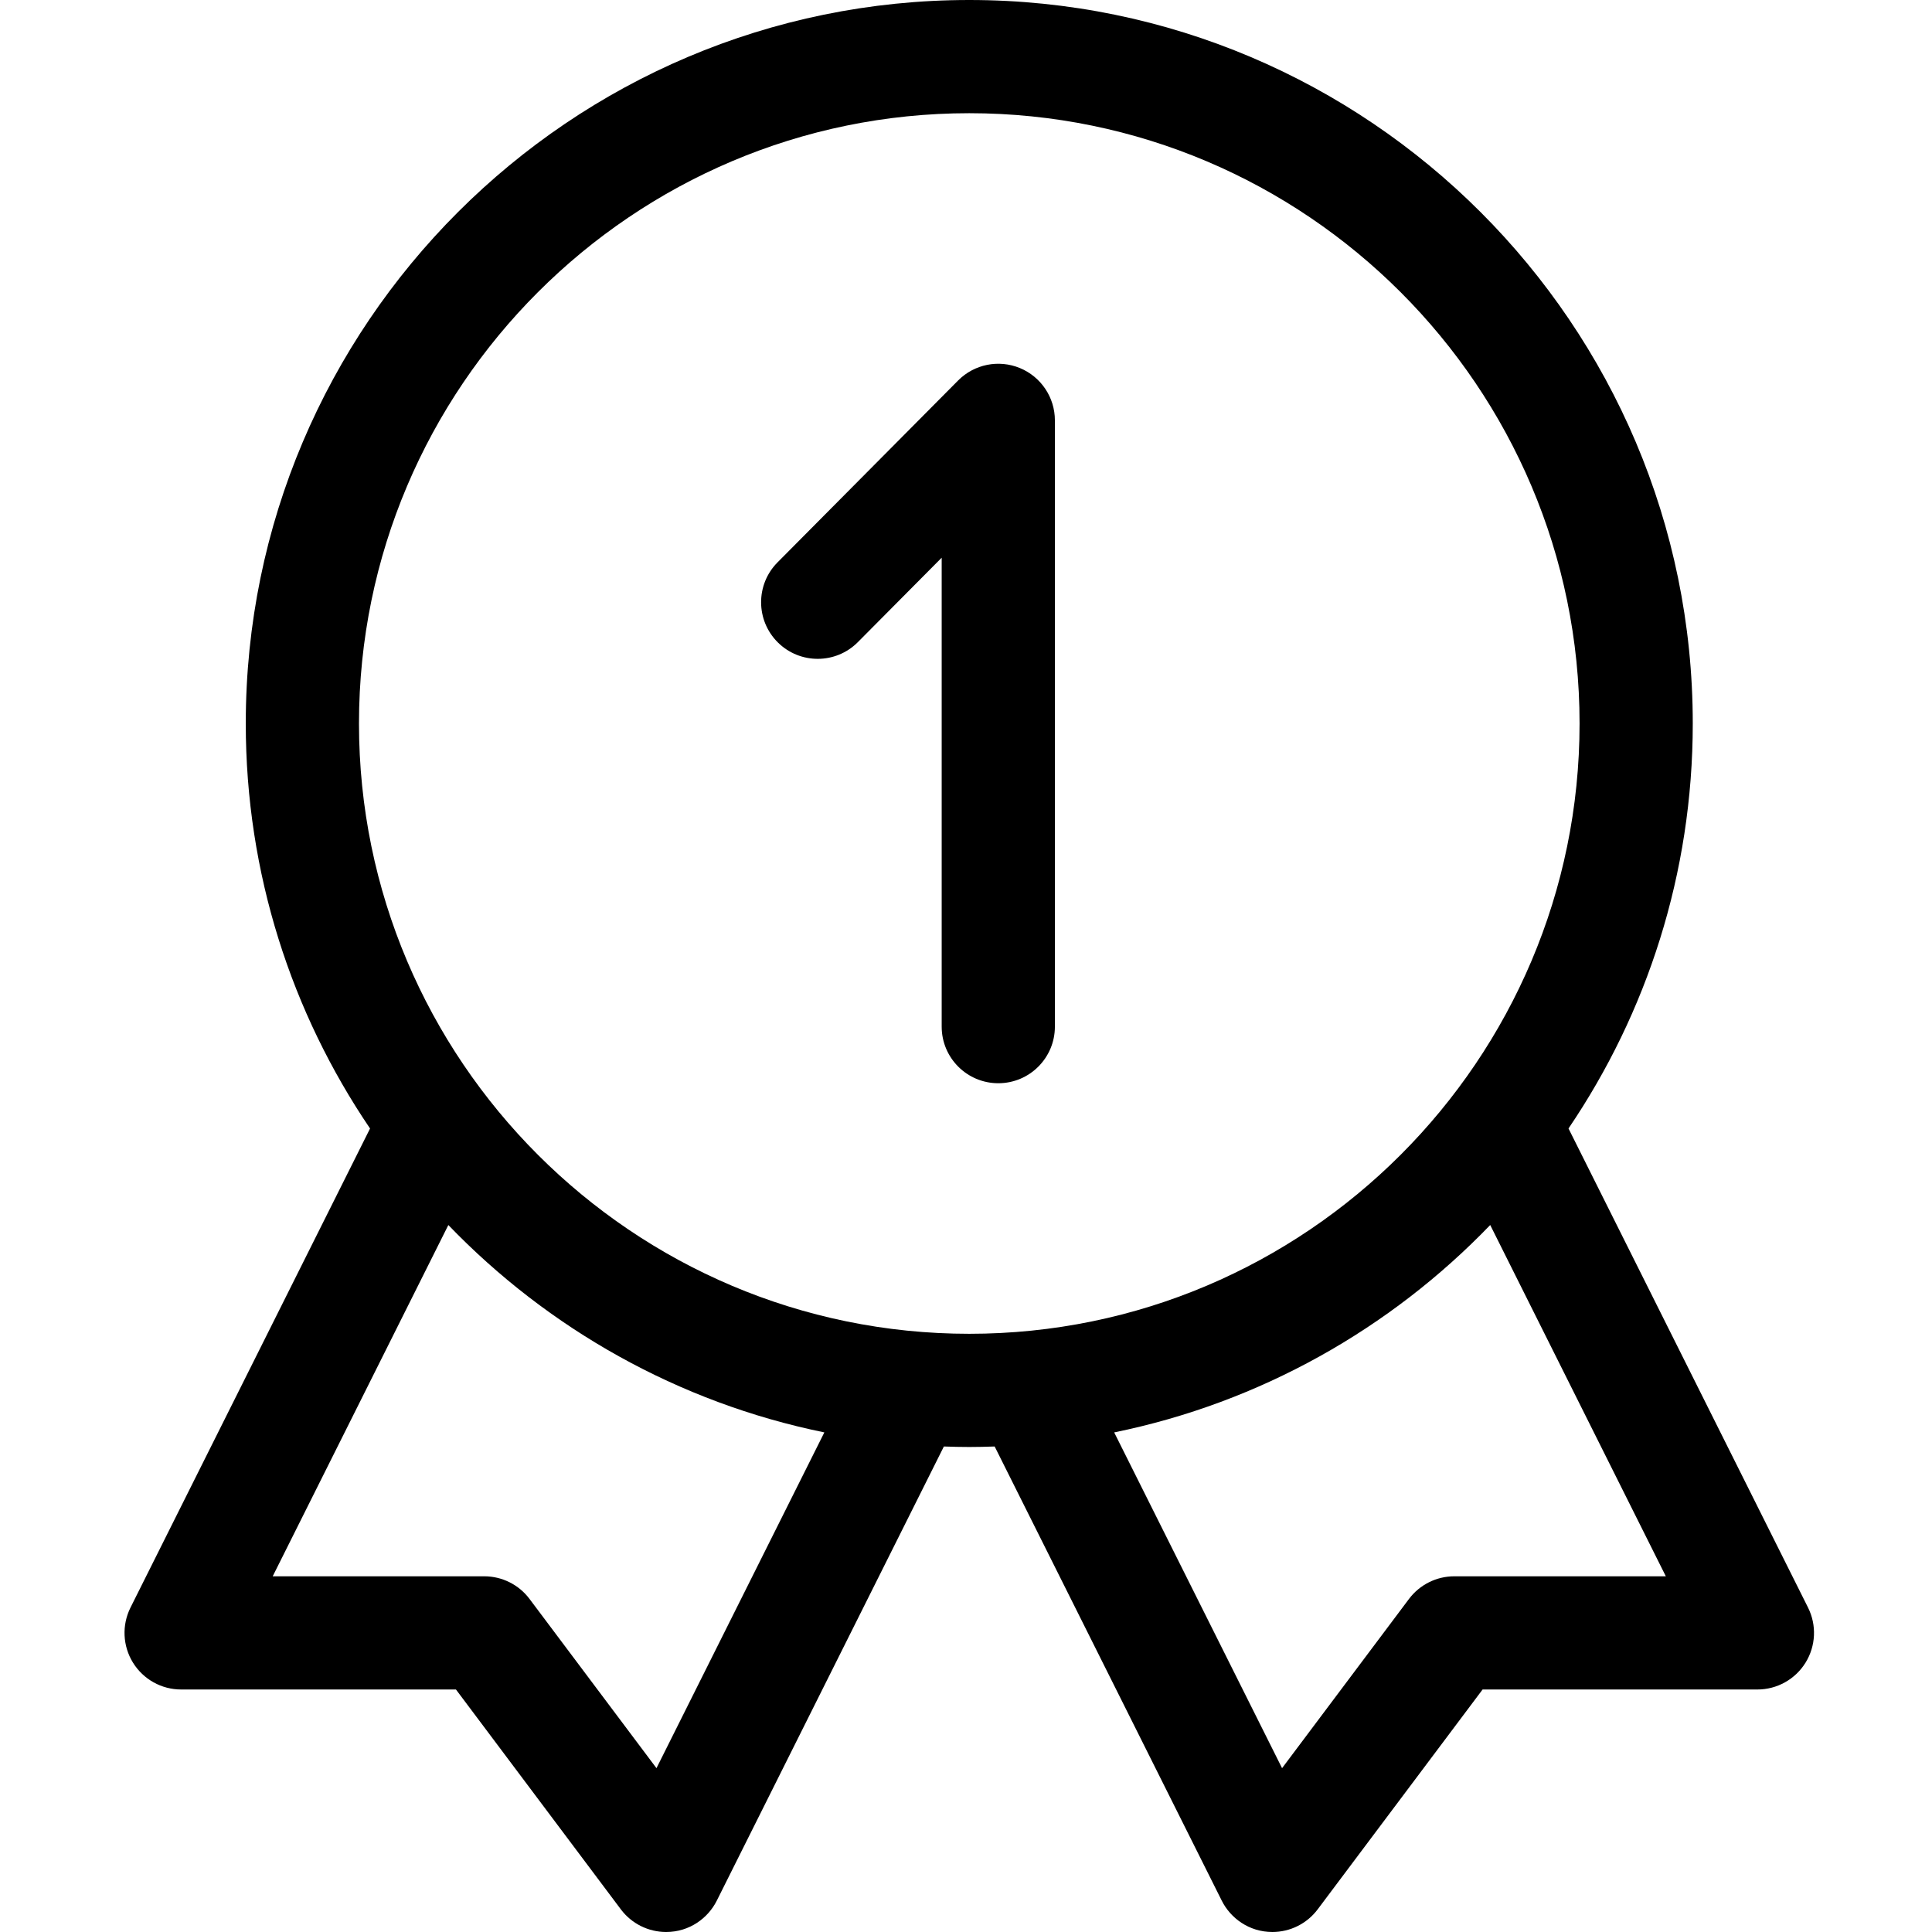 <svg height="512pt" viewBox="-32 0 511 512" width="512pt" xmlns="http://www.w3.org/2000/svg"><path d="m237.77 97.531c-5.621-2.316-12.078-1.012-16.359 3.301l-47.855 48.199c-5.836 5.879-5.801 15.375.078 21.211 5.879 5.84 15.375 5.805 21.211-.074l22.211-22.371v124.27c0 8.285 6.715 15 15 15 8.285 0 15-6.715 15-15v-160.668c0-6.074-3.664-11.551-9.285-13.867zm0 0"/><path d="m446.648 426.023-63.477-126.965c20.777-30.645 32.93-67.59 32.93-107.324 0-105.723-86.012-191.734-191.734-191.734-105.723 0-191.734 86.012-191.734 191.734 0 39.734 12.152 76.684 32.934 107.332l-63.484 126.957c-2.324 4.652-2.074 10.172.656 14.594 2.734 4.422 7.562 7.117 12.762 7.117h72.832l43.699 58.266c2.852 3.797 7.305 6 12 6 6.223 0 11.125-3.711 13.418-8.293l60.188-120.371c2.234.078 4.477.133 6.73.133 2.254 0 4.496-.055 6.73-.133l60.188 120.371c2.285 4.574 7.191 8.293 13.418 8.293 4.691 0 9.148-2.203 11.996-6l43.703-58.266h72.832c5.199 0 10.027-2.695 12.758-7.117 2.734-4.422 2.984-9.941.656-14.594zm-305.176 42.559-33.641-44.848c-2.832-3.777-7.277-6-12-6h-56.062l46.547-93.086c26.43 27.438 60.93 47.051 99.645 54.953zm82.895-115.113c-89.18 0-161.734-72.555-161.734-161.734s72.555-161.734 161.734-161.734c89.18 0 161.734 72.555 161.734 161.734s-72.555 161.734-161.734 161.734zm128.531 64.266c-4.719 0-9.164 2.223-12 6l-33.637 44.848-44.492-88.98c38.719-7.906 73.223-27.516 99.652-54.961l46.539 93.09h-56.062zm0 0"/></svg>